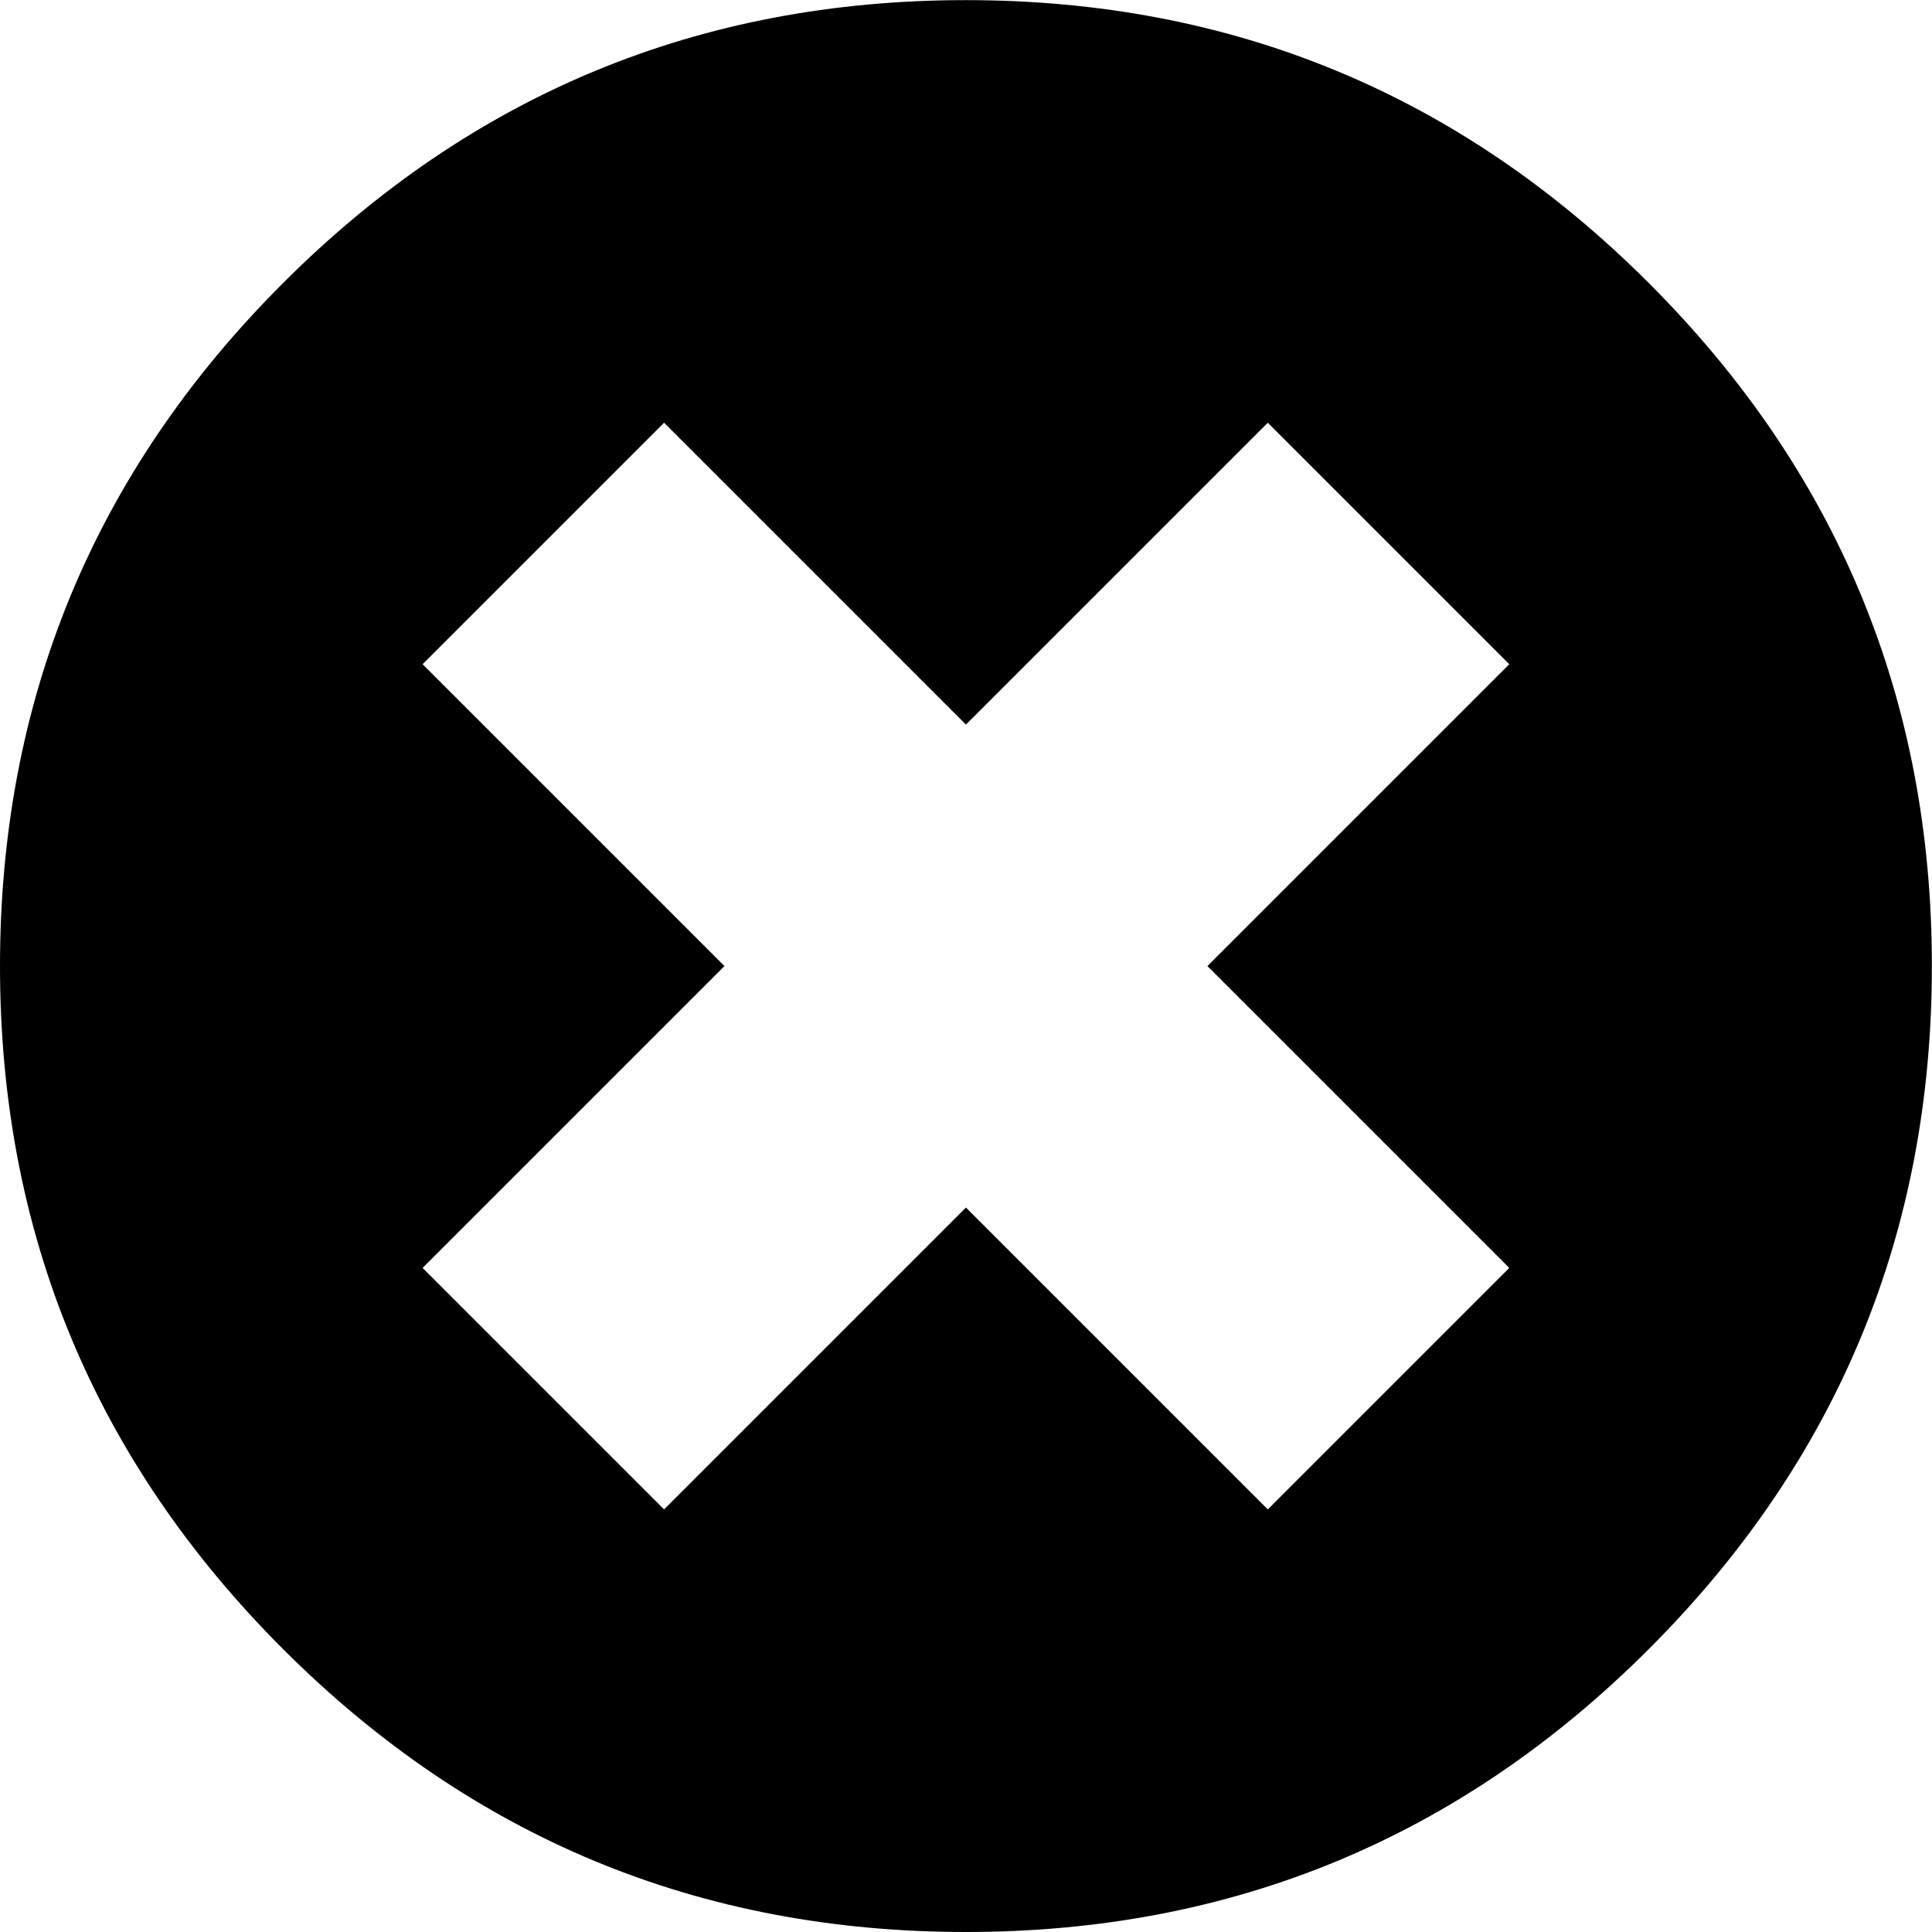 <svg height="1000" width="1000" xmlns="http://www.w3.org/2000/svg"><path d="M0 500.032q0-207.018 146.475-353.493t353.493-146.475 353.493 146.475 146.475 353.493-146.475 353.493-353.493 146.475-353.493-146.475-146.475-353.493zm218.736 156.24l124.992 124.992 156.24-156.24 156.24 156.24 124.992-124.992-156.24-156.24 156.24-156.24-124.992-124.992-156.24 156.24-156.24-156.24-124.992 124.992 156.24 156.24z"/></svg>